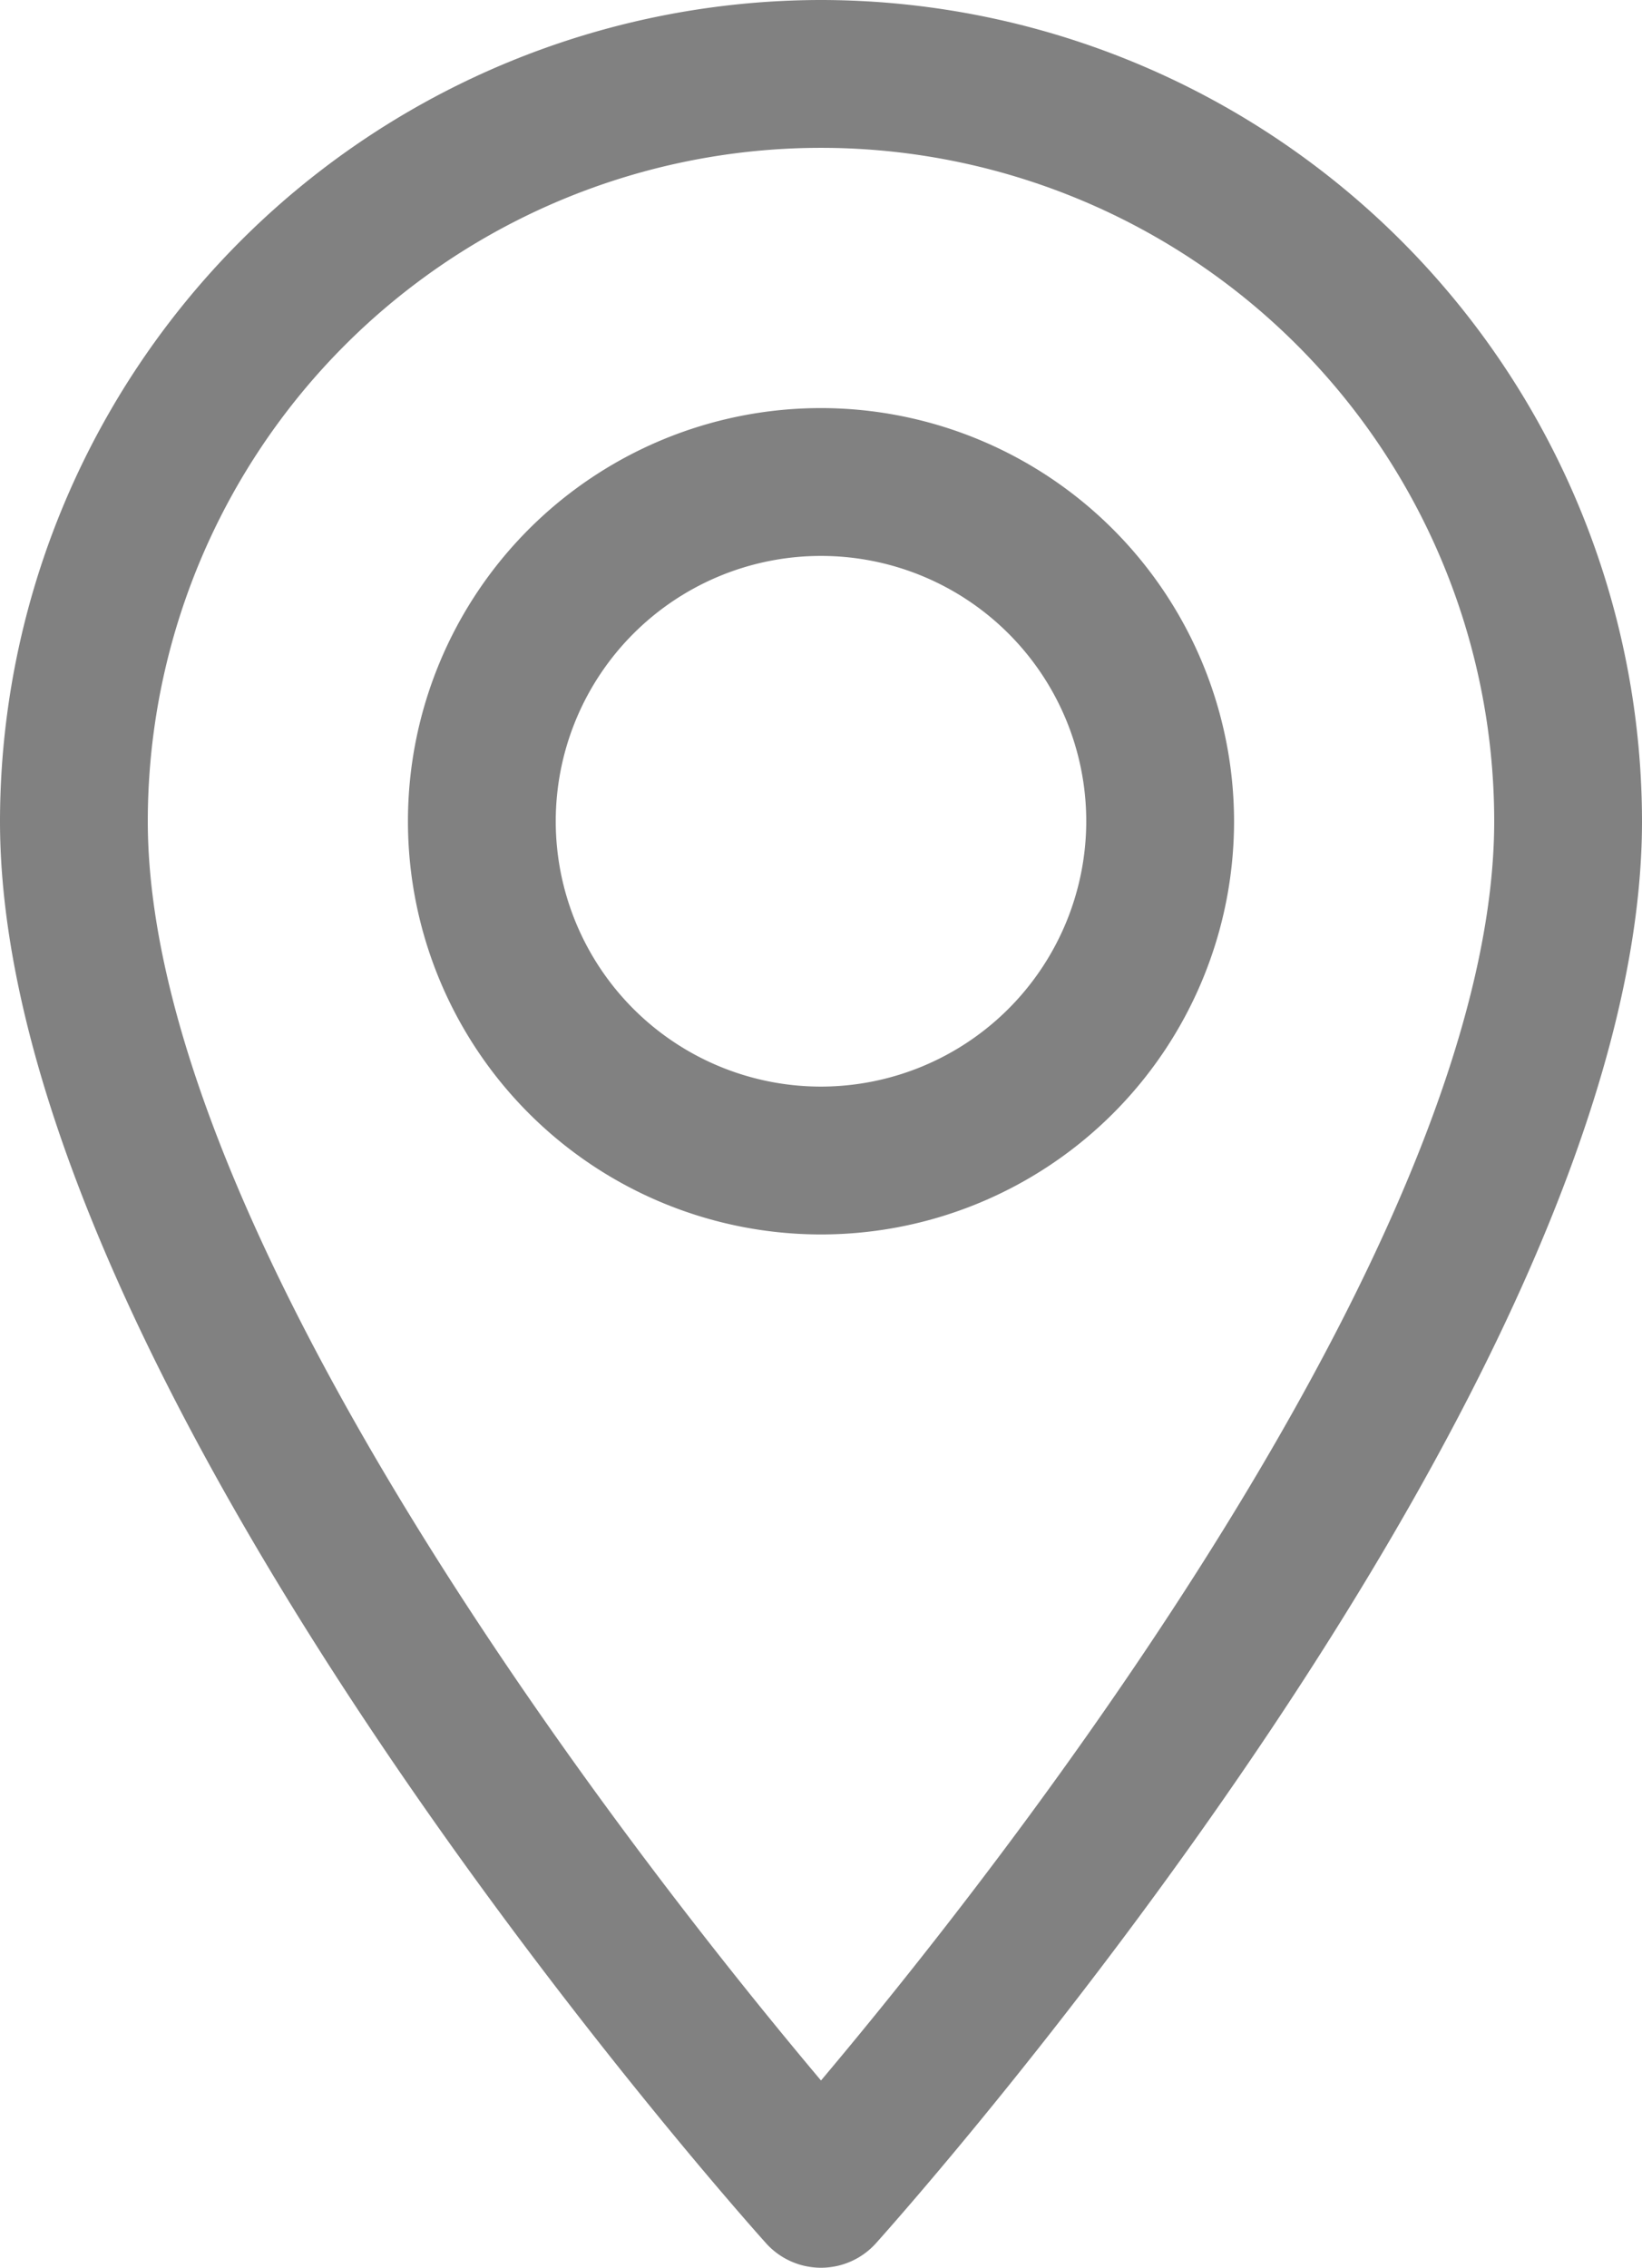 <svg xmlns="http://www.w3.org/2000/svg" width="10.932" height="15.093" viewBox="0 0 10.932 15.093">
    <defs>
        <style>
            .cls-1{fill:#818181}
        </style>
    </defs>
    <g id="maps-and-flags" transform="translate(-70.573)">
        <g id="Group_56" transform="translate(70.573)">
            <g id="Group_55">
                <path id="Path_44" d="M76.039 0a5.472 5.472 0 0 0-5.466 5.466c0 3.74 4.892 9.232 5.1 9.464a.492.492 0 0 0 .732 0c.208-.232 5.1-5.723 5.1-9.464A5.472 5.472 0 0 0 76.039 0zm0 13.847c-1.646-1.956-4.482-5.814-4.482-8.381a4.482 4.482 0 1 1 8.964 0c0 2.567-2.835 6.425-4.482 8.381z" class="cls-1" transform="translate(-70.573)"/>
            </g>
        </g>
        <g id="Group_58" transform="translate(73.289 2.716)">
            <g id="Group_57">
                <path id="Path_45" d="M165.458 92.134a2.75 2.75 0 1 0 2.75 2.75 2.753 2.753 0 0 0-2.75-2.75zm0 4.516a1.766 1.766 0 1 1 1.766-1.766 1.768 1.768 0 0 1-1.766 1.766z" class="cls-1" transform="translate(-162.708 -92.134)"/>
            </g>
        </g>
    </g>
</svg>
